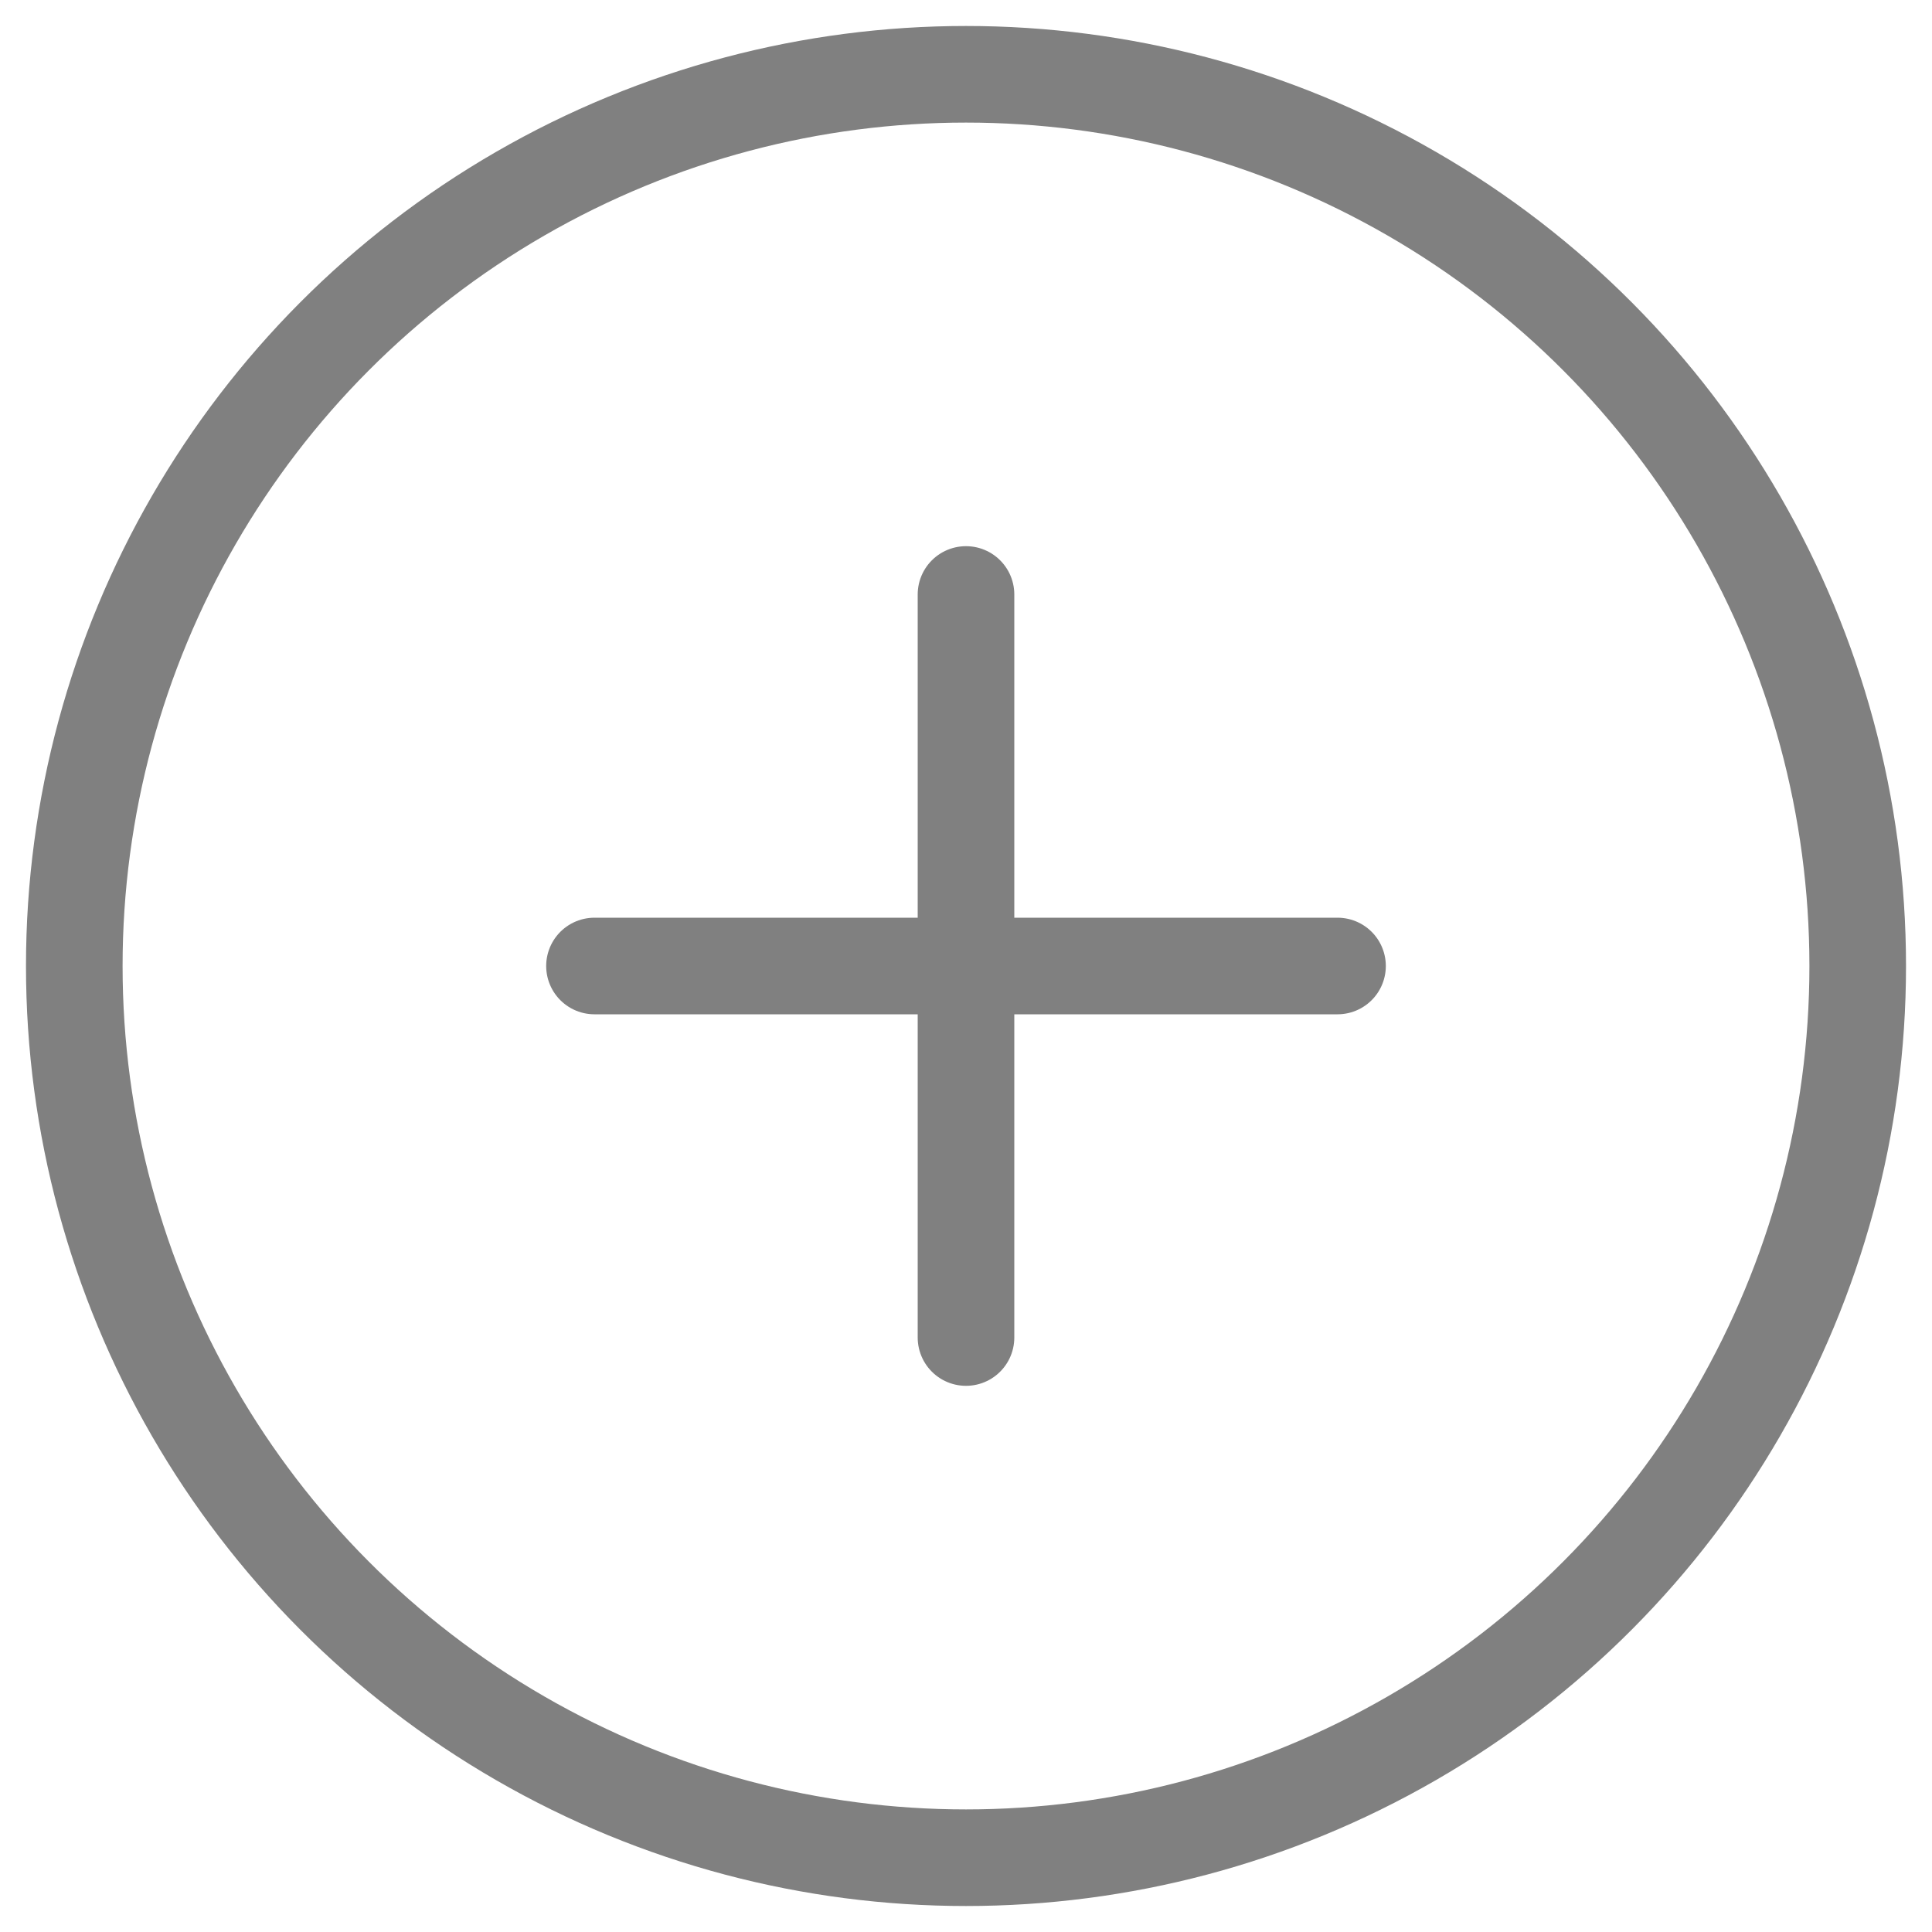 <?xml version="1.0" encoding="UTF-8"?>
<svg width="20px" height="20px" viewBox="0 0 20 20" version="1.1" xmlns="http://www.w3.org/2000/svg" xmlns:xlink="http://www.w3.org/1999/xlink">
    <!-- Generator: Sketch 52.5 (67469) - http://www.bohemiancoding.com/sketch -->
    <title>Group</title>
    <desc>Created with Sketch.</desc>
    <g id="Page-1" stroke="none" stroke-width="1" fill="none" fill-rule="evenodd" stroke-linejoin="round">
        <g id="todo-list" transform="translate(-256, -611)" stroke="#808080">
            <g id="Group" transform="translate(256, 611)">
                <circle id="Oval" cx="10" cy="10" r="9.231"></circle>
                <path d="M6.154,10 L13.846,10" id="Path" stroke-linecap="round"></path>
                <path d="M10,13.846 L10,6.154" id="Path" stroke-linecap="round"></path>
            </g>
        </g>
    </g>
</svg>